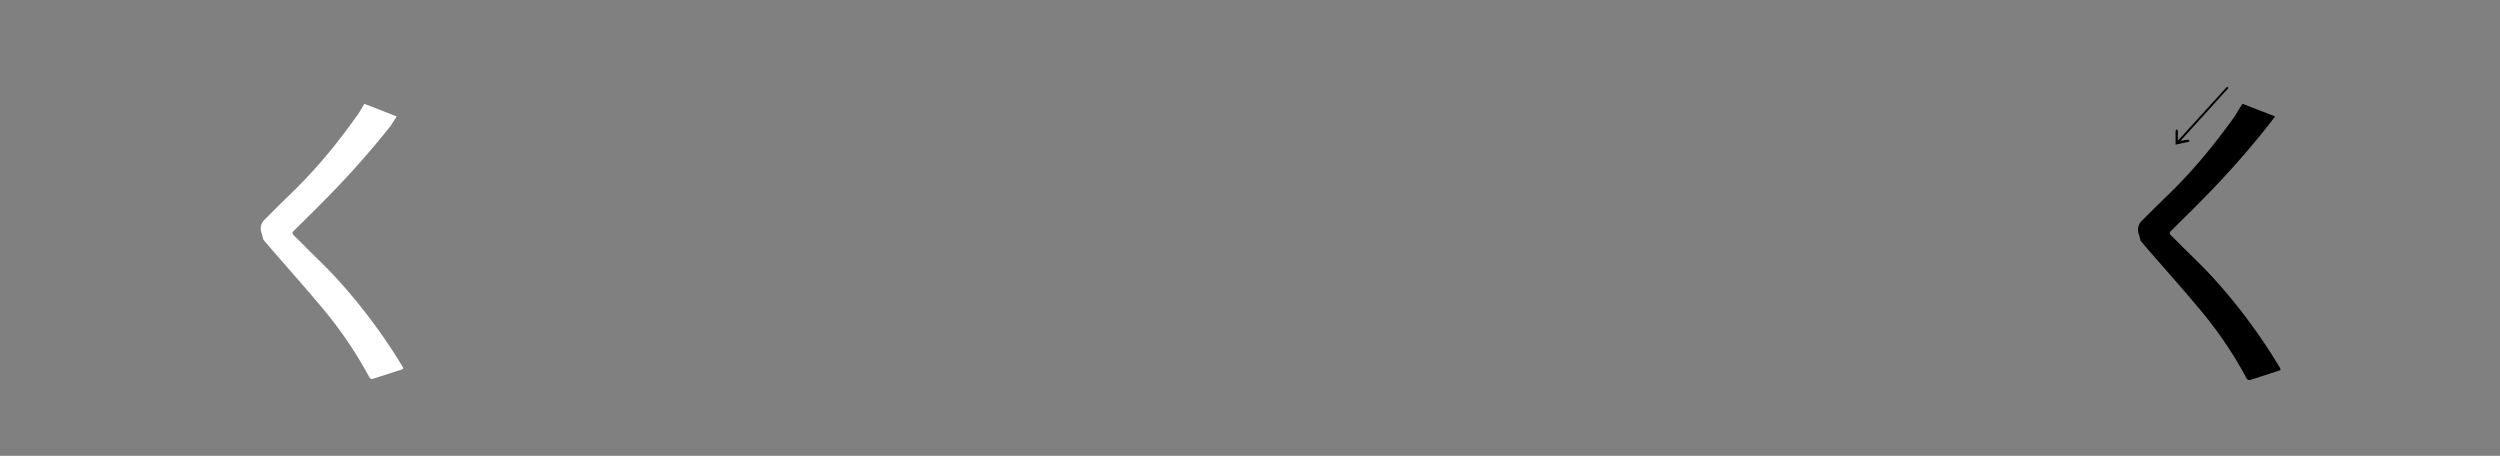 <svg id="carracters" xmlns="http://www.w3.org/2000/svg" viewBox="0 0 198.43 36.18"><rect x="0" y="0" width="198.43" height="36.18" fill="#808080" stroke="none"/><defs><style>.cls-1{fill:#fff;}</style></defs><path d="M178,8.24l2.58,1L180,10a70.2,70.2,0,0,1-5,5.65c-.88.91-1.79,1.79-2.69,2.68a.21.21,0,0,0,0,.34l1,1c.77.77,1.57,1.52,2.3,2.32a44.7,44.7,0,0,1,5.29,7.1c.16.27.17.27-.13.37l-2.18.7c-.13,0-.19,0-.26-.1a31.57,31.57,0,0,0-3.92-5.73c-1.45-1.75-3-3.44-4.46-5.16-.11-.14-.1-.38-.18-.56a1,1,0,0,1,.31-1.16c.59-.6,1.2-1.2,1.81-1.79a41.5,41.5,0,0,0,3.88-4.29c.54-.68,1.06-1.38,1.57-2.09C177.58,8.91,177.75,8.58,178,8.24Z"/><path d="M172.68,11.48c0-.39,0-.75,0-1.11,0,0,.06-.07.09-.1s.09.07.09.11c0,.24,0,.48,0,.79l3.88-4.26.08,0,.06.07-3.81,4.2.55-.09c.05,0,.11,0,.16.07s-.08.11-.13.11Z"/><path class="cls-1" d="M28.92,8.24l2.57,1L31,10a72.21,72.21,0,0,1-5,5.65c-.89.91-1.79,1.79-2.69,2.68a.21.21,0,0,0,0,.34c.32.33.67.64,1,1,.78.77,1.57,1.52,2.31,2.32A44.64,44.64,0,0,1,31.89,29c.17.27.17.27-.13.37l-2.17.7c-.13,0-.19,0-.26-.1a32.62,32.62,0,0,0-3.92-5.73c-1.46-1.75-3-3.44-4.46-5.16-.12-.14-.1-.38-.18-.56a1,1,0,0,1,.31-1.16c.59-.6,1.19-1.2,1.8-1.79a40.48,40.48,0,0,0,3.89-4.29c.54-.68,1.05-1.38,1.56-2.09C28.55,8.91,28.71,8.58,28.92,8.24Z"/></svg>